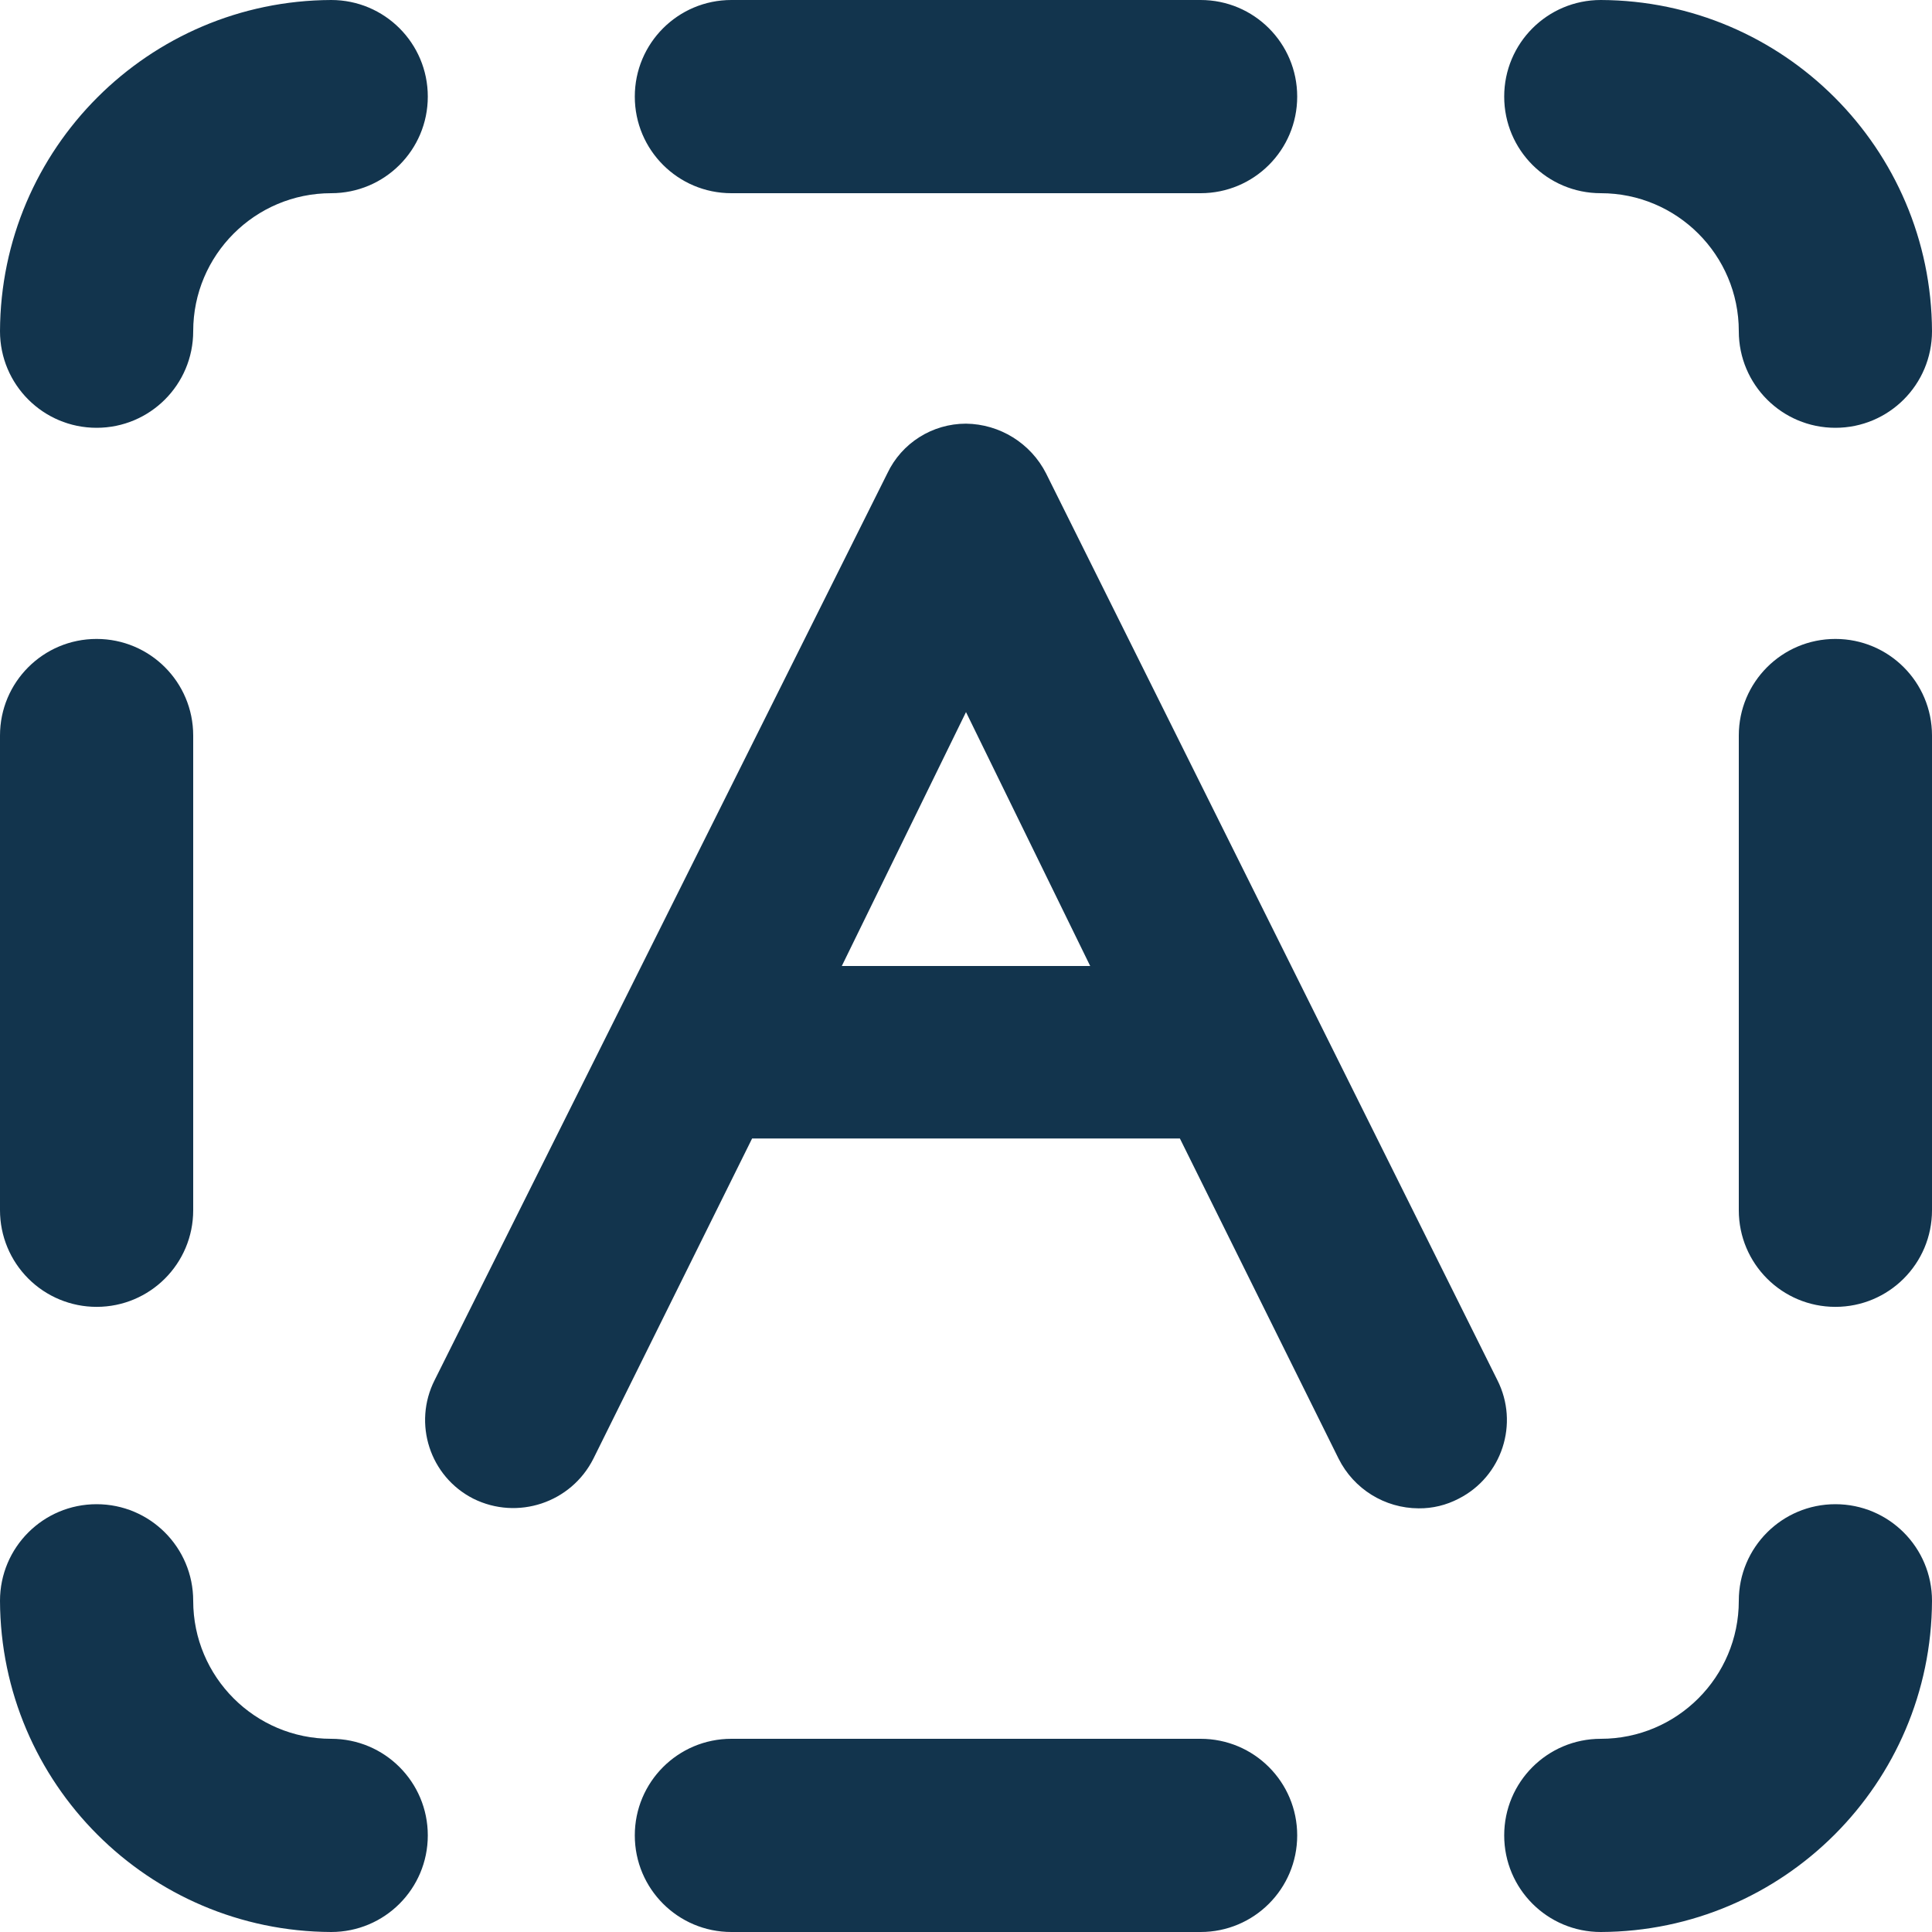 <?xml version="1.0" encoding="UTF-8"?>
<svg width="14px" height="14px" viewBox="0 0 14 14" version="1.1" xmlns="http://www.w3.org/2000/svg" xmlns:xlink="http://www.w3.org/1999/xlink">
    <!-- Generator: Sketch 52.6 (67491) - http://www.bohemiancoding.com/sketch -->
    <title>icon/text-options</title>
    <desc>Created with Sketch.</desc>
    <g id="Icons-✅" stroke="none" stroke-width="1" fill="none" fill-rule="evenodd">
        <g id="Icons" transform="translate(-655, -937)" fill="#12344D">
            <g id="icon/text-options" transform="translate(655, 937)">
                <g id="text-options">
                    <path d="M10.85,10 C11.01,10.315 10.885,10.7 10.57,10.86 C10.48,10.907 10.381,10.931 10.28,10.93 C10.034,10.929 9.81,10.79 9.7,10.57 L8.55,8.25 L5.45,8.25 L4.3,10.57 C4.139,10.89 3.75,11.019 3.43,10.86 C3.115,10.7 2.99,10.315 3.15,10 L6.43,3.43 C6.534,3.21 6.756,3.07 7,3.07 C7.245,3.073 7.469,3.212 7.58,3.43 L10.85,10 Z M6.1,7 L7.9,7 L7,5.16 L6.1,7 Z M13.3,10.9 C13.687,10.9 14,11.213 14,11.6 C13.995,12.923 12.923,13.995 11.6,14 C11.213,14 10.9,13.687 10.9,13.3 C10.9,12.913 11.213,12.6 11.6,12.6 C12.152,12.6 12.6,12.152 12.6,11.6 C12.6,11.213 12.913,10.9 13.3,10.9 Z M13.3,4.63 C13.687,4.63 14,4.943 14,5.33 L14,8.77 C14,9.157 13.687,9.47 13.3,9.47 C12.913,9.47 12.6,9.157 12.6,8.77 L12.6,5.33 C12.6,4.943 12.913,4.63 13.3,4.63 Z M11.6,1.4 C11.213,1.4 10.9,1.087 10.9,0.7 C10.9,0.313 11.213,-4.59632332e-14 11.6,-4.59632332e-14 C12.923,0.005 13.995,1.077 14,2.4 C14,2.787 13.687,3.1 13.3,3.1 C12.913,3.1 12.6,2.787 12.6,2.4 C12.6,1.848 12.152,1.4 11.6,1.4 Z M2.4,12.6 C2.787,12.6 3.1,12.913 3.1,13.3 C3.1,13.687 2.787,14 2.4,14 C1.077,13.995 0.005,12.923 -4.59632332e-14,11.6 C5.760733e-09,11.213 0.313,10.9 0.7,10.9 C1.087,10.9 1.4,11.213 1.4,11.6 C1.4,12.152 1.848,12.6 2.4,12.6 Z M0.7,9.47 C0.514,9.47 0.336,9.396 0.205,9.265 C0.074,9.134 4.48530102e-14,8.956 4.51860771e-14,8.77 L4.51860771e-14,5.33 C5.76082415e-09,4.943 0.313,4.63 0.7,4.63 C1.087,4.63 1.4,4.943 1.4,5.33 L1.4,8.77 C1.4,9.157 1.087,9.47 0.7,9.47 Z M0.7,3.1 C0.313,3.1 -2.50910404e-14,2.787 -2.50910404e-14,2.4 C0.005,1.077 1.077,0.005 2.4,-4.5519144e-14 C2.787,9.97791605e-09 3.1,0.313 3.1,0.7 C3.1,1.087 2.787,1.4 2.4,1.4 C1.848,1.4 1.4,1.848 1.4,2.4 C1.4,2.787 1.087,3.1 0.7,3.1 Z M5.3,1.4 C4.913,1.4 4.6,1.087 4.6,0.7 C4.6,0.313 4.913,8.14701628e-09 5.3,4.51860771e-14 L8.7,4.51860771e-14 C9.087,5.76082415e-09 9.4,0.313 9.4,0.7 C9.4,1.087 9.087,1.4 8.7,1.4 L5.3,1.4 Z M8.7,12.6 C9.087,12.6 9.4,12.913 9.4,13.3 C9.4,13.687 9.087,14 8.7,14 L5.3,14 C4.913,14 4.6,13.687 4.6,13.3 C4.6,12.913 4.913,12.6 5.3,12.6 L8.7,12.6 Z" id="Combined-Shape"></path>
                </g>
            </g>
        </g>
    </g>
</svg>